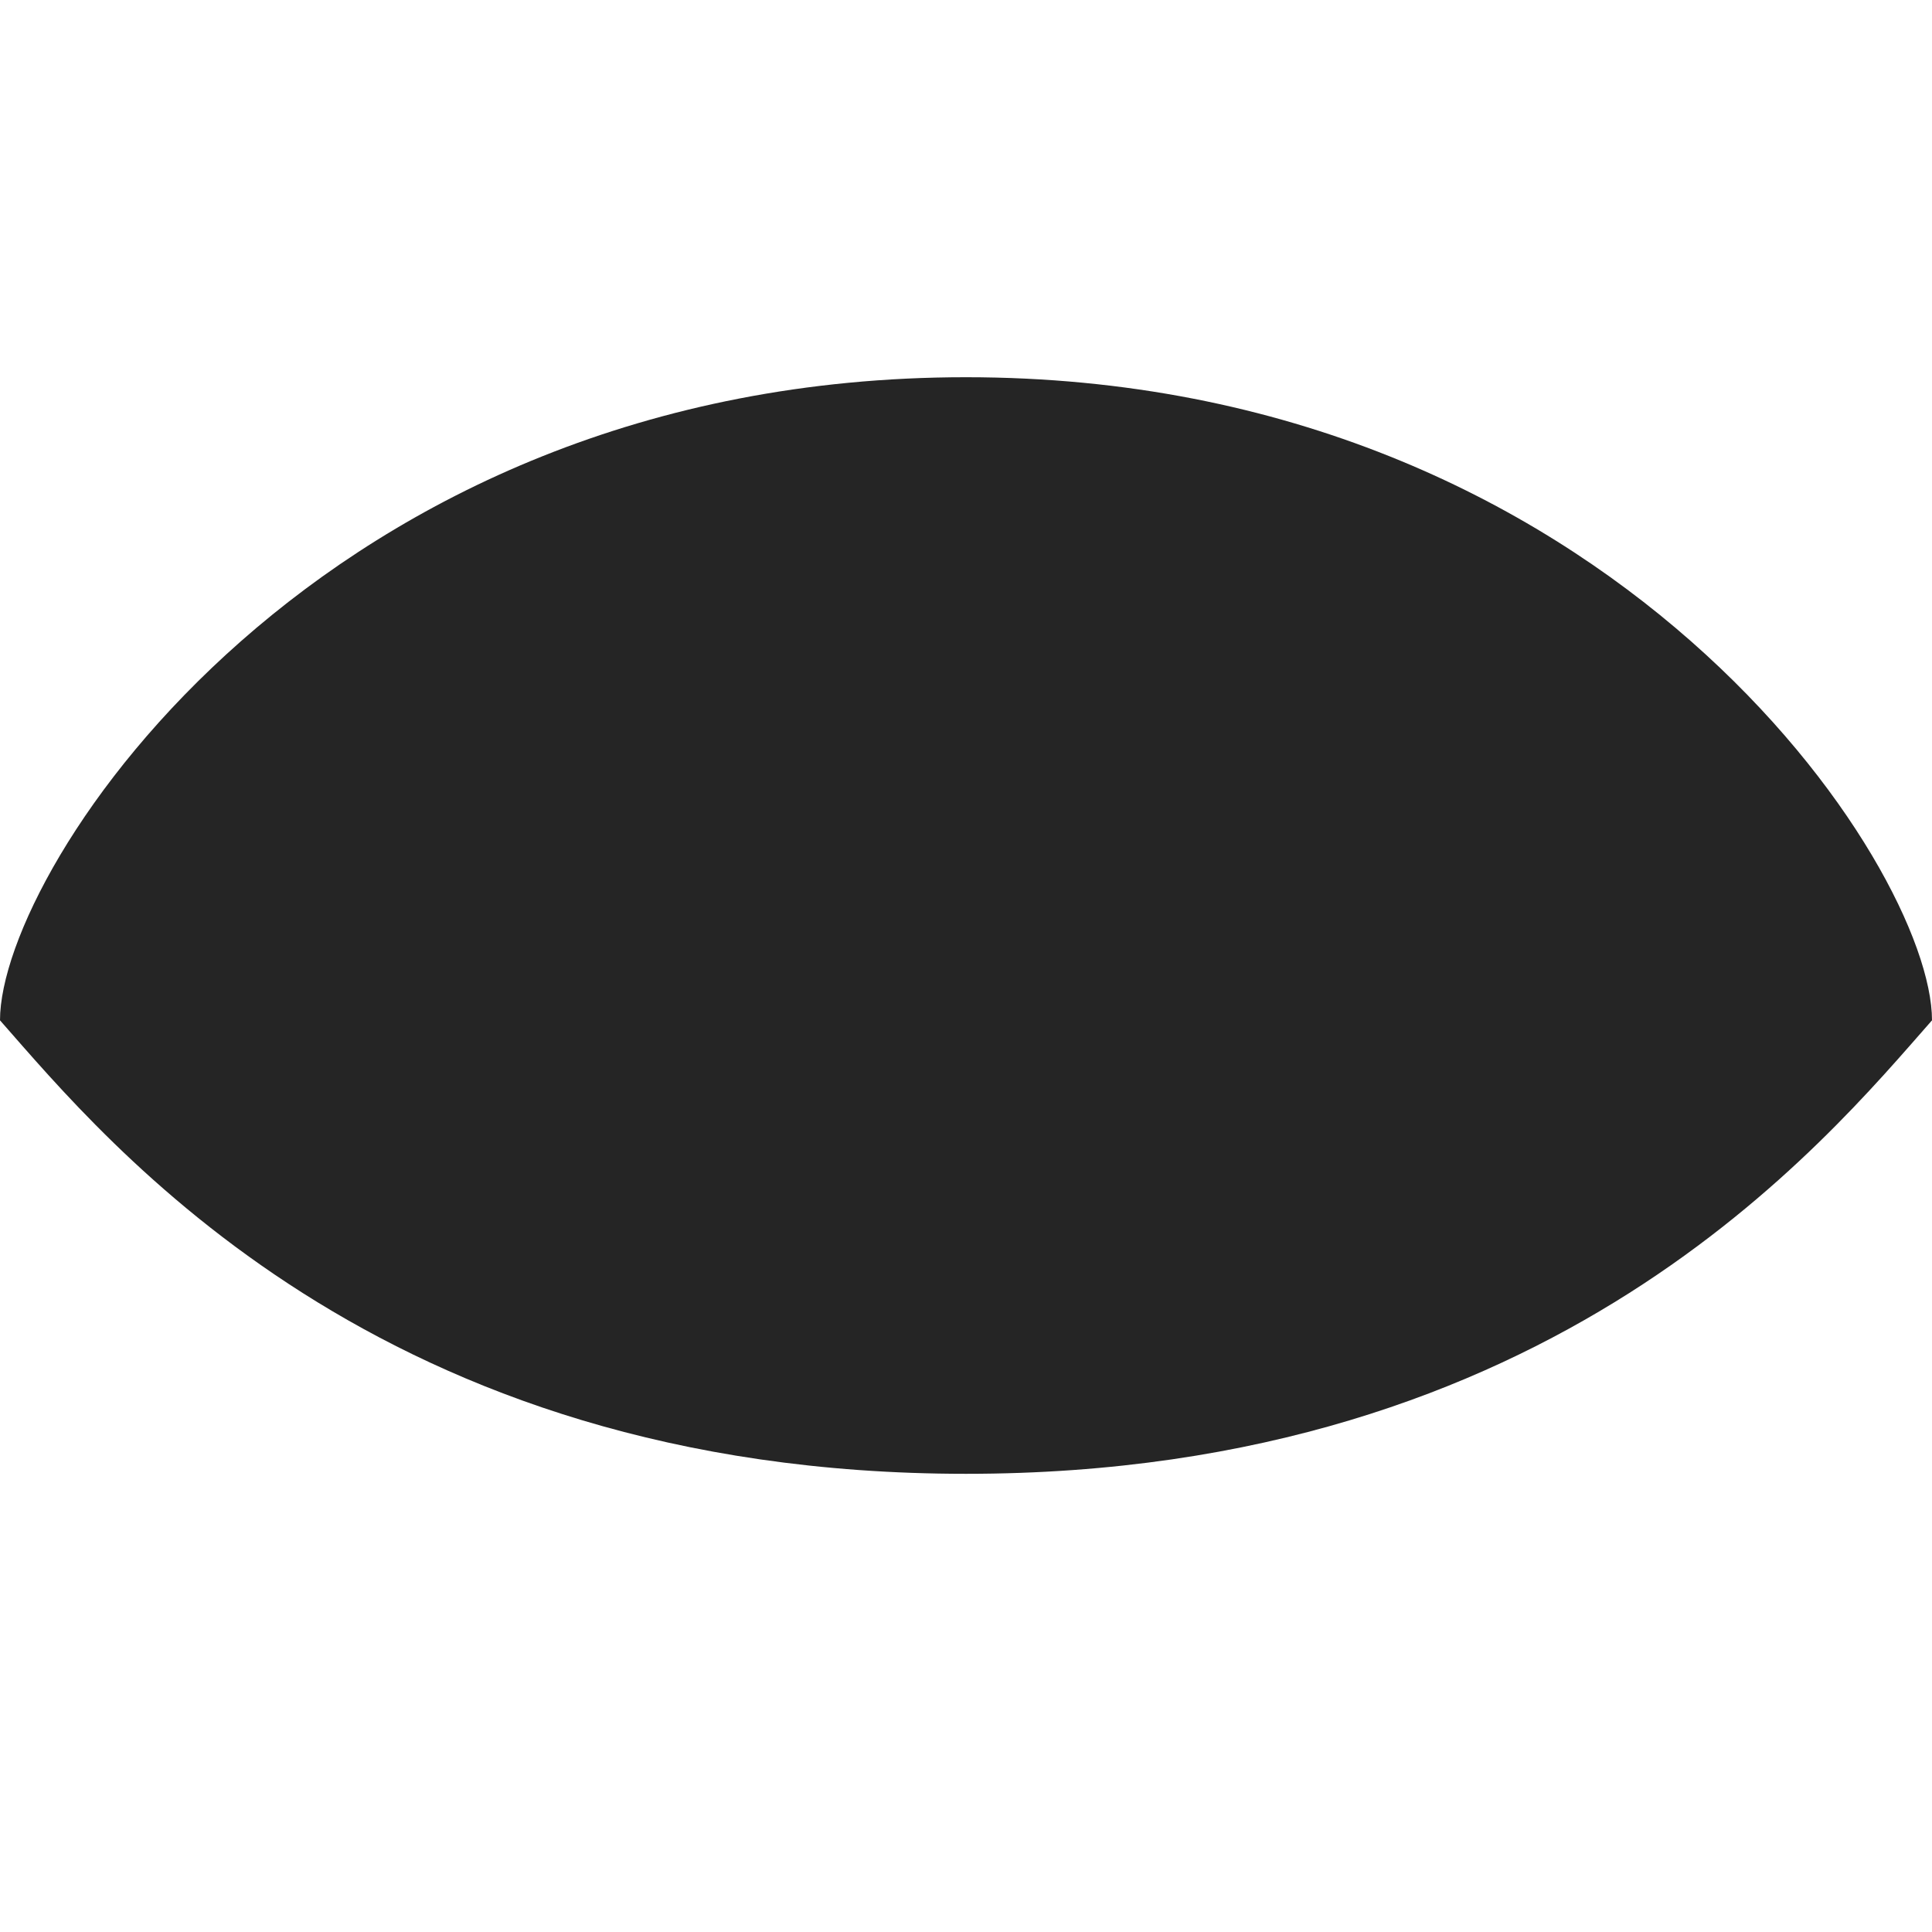 <?xml version="1.0" encoding="iso-8859-1"?>
<!-- Generator: Adobe Illustrator 25.4.1, SVG Export Plug-In . SVG Version: 6.00 Build 0)  -->
<svg version="1.1" xmlns="http://www.w3.org/2000/svg" xmlns:xlink="http://www.w3.org/1999/xlink" x="0px" y="0px"
	 viewBox="0 0 32 32" style="enable-background:new 0 0 32 32;" xml:space="preserve">
<g id="eye-closed-hover">
	<g id="eye_x5F_closed_00000014603163417436320360000001123400377623506312_">
		<path style="fill:#252525;" d="M15.999,6.248C26.687,6.248,32,14.357,32,16.9c-1.79,2.034-6.256,7.511-16,7.511
			c-9.744,0-14.21-5.477-16-7.511C0,14.357,5.31,6.248,15.999,6.248z"/>
	</g>
</g>
<g id="Layer_1">
</g>
</svg>

